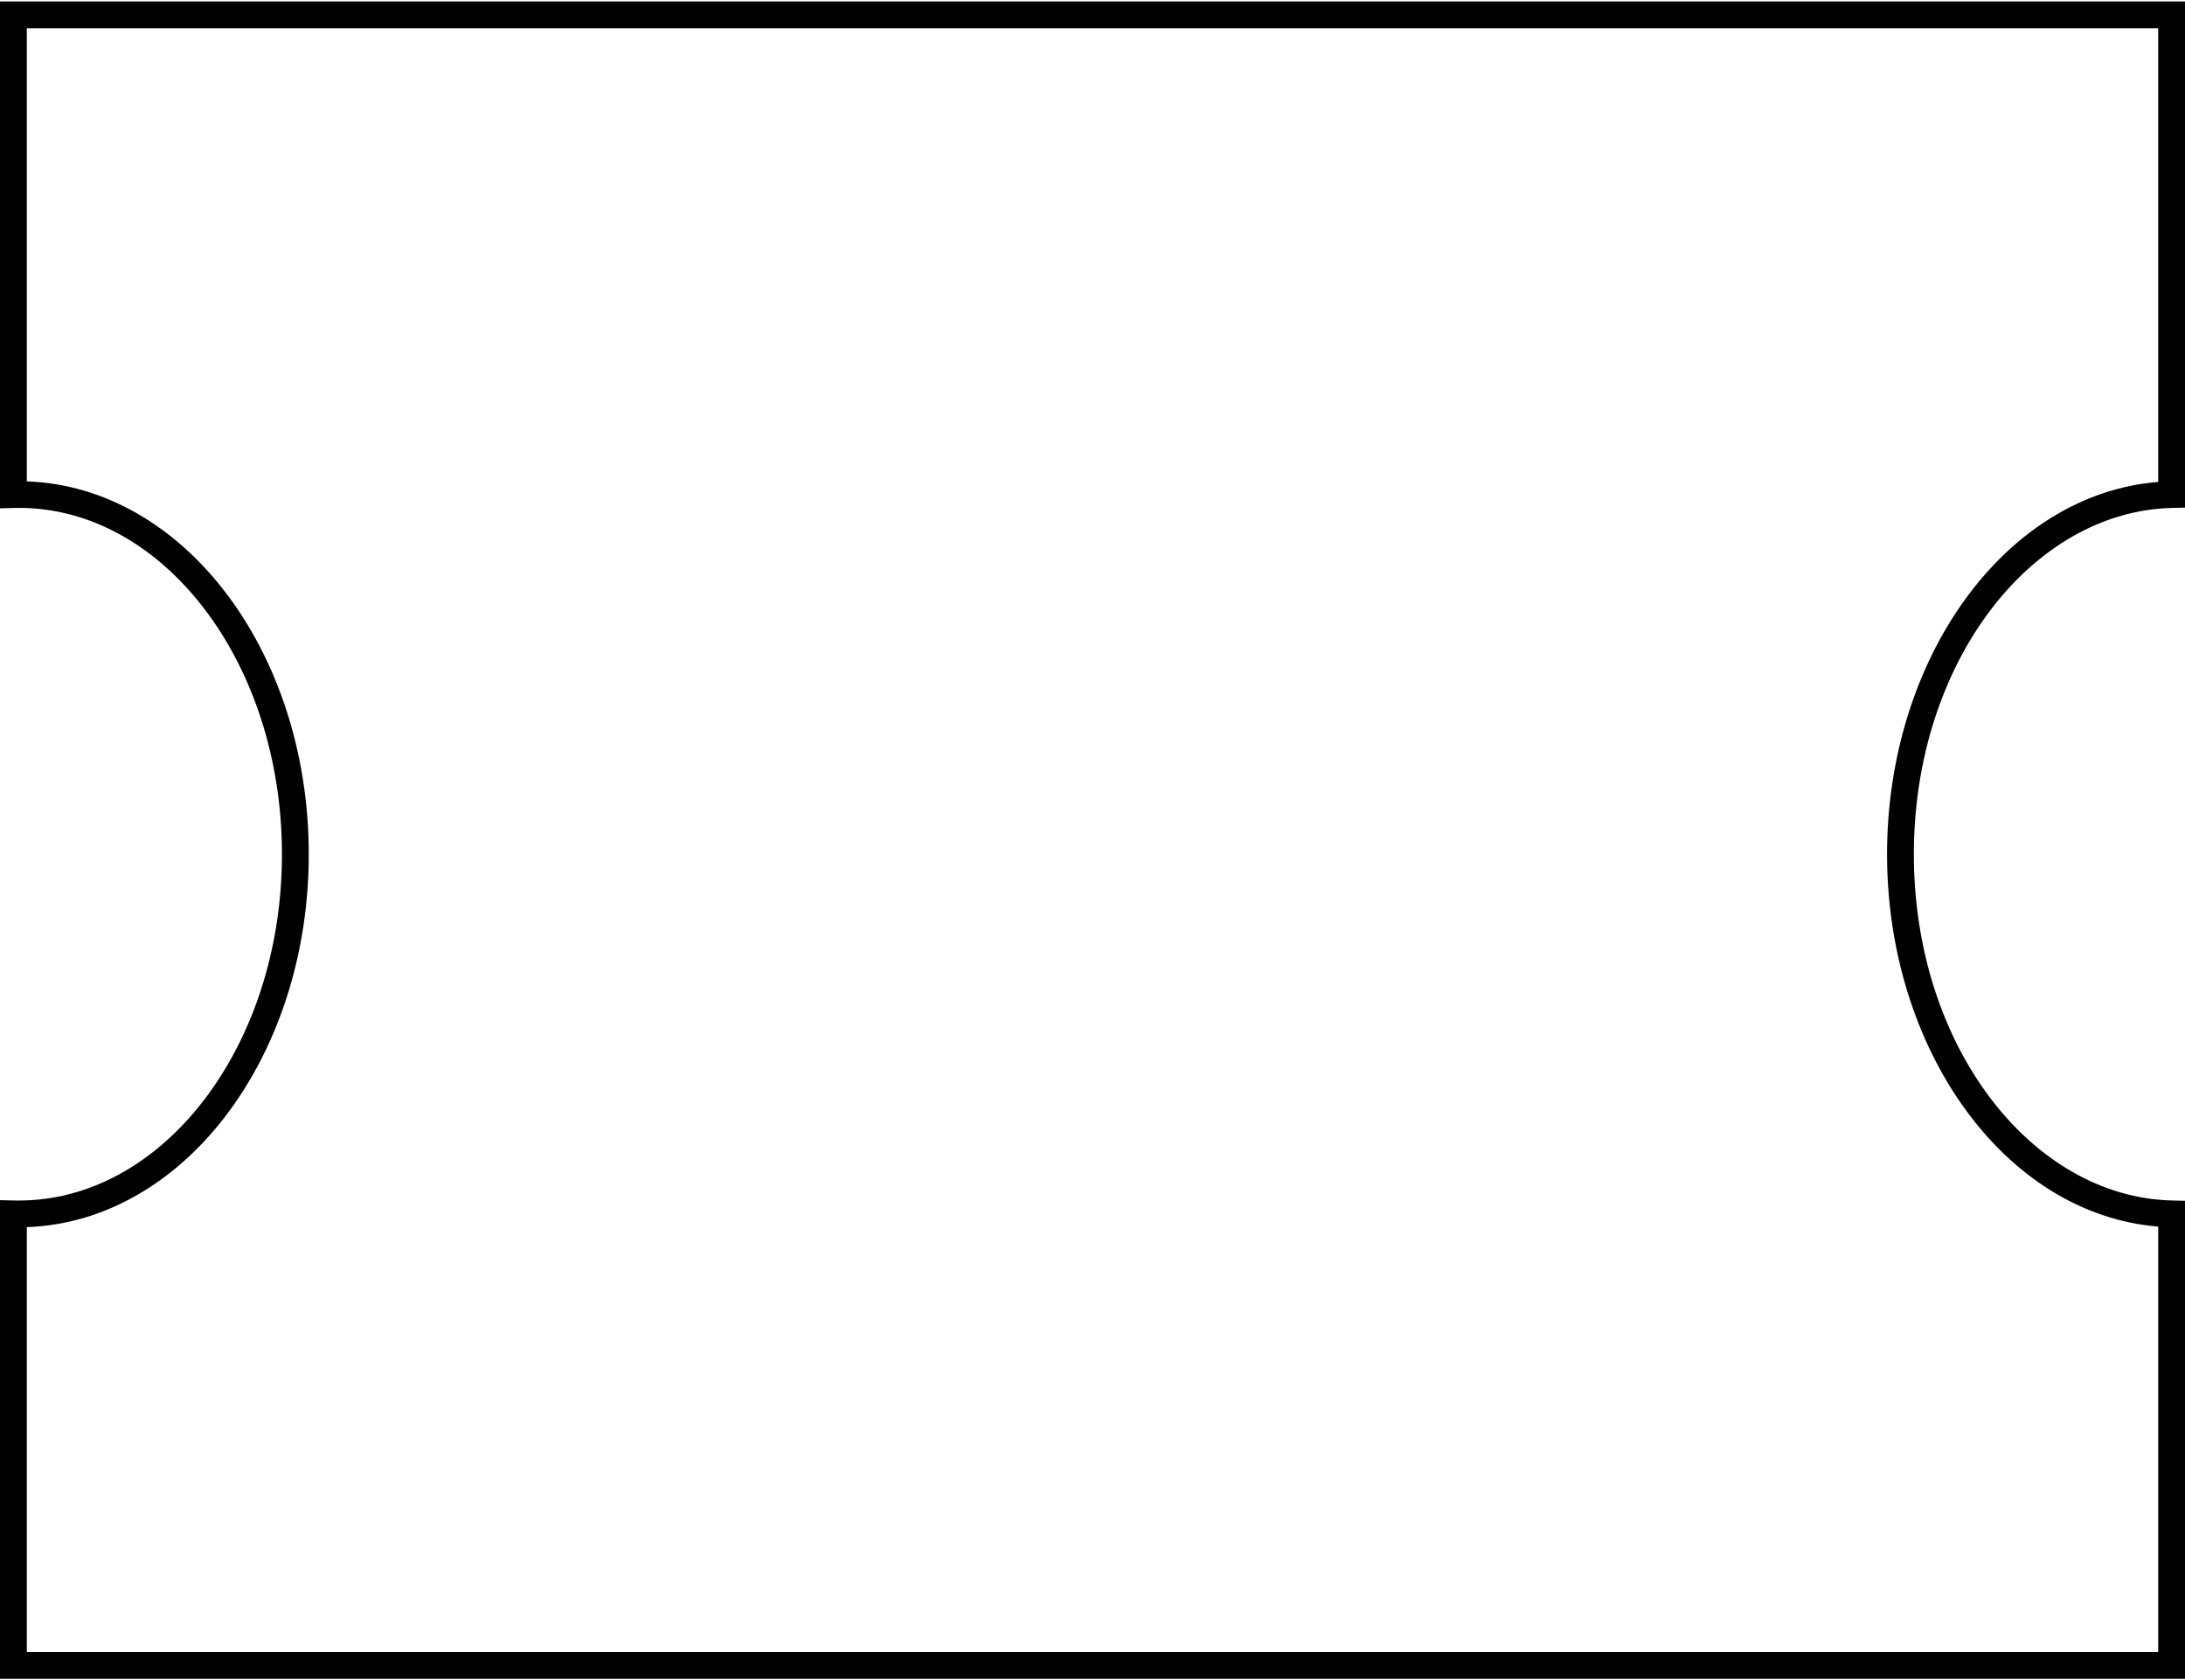 <?xml version="1.0" encoding="utf-8"?>
<!-- Generator: Adobe Illustrator 23.0.1, SVG Export Plug-In . SVG Version: 6.00 Build 0)  -->
<svg version="1.1" id="Camada_1" xmlns="http://www.w3.org/2000/svg" xmlns:xlink="http://www.w3.org/1999/xlink" x="0px" y="0px"
	 viewBox="0 0 489 376" style="enable-background:new 0 0 489 376;" xml:space="preserve">
<path d="M486,0.32H3H0v3v107.35v3.08l3.07-0.08l-0.07-3l0,0l0.07,3c0.38-0.01,0.76-0.02,1.13-0.02c15.97,0,30.62,8.41,41.39,22.41
	c10.76,14,17.51,33.47,17.51,55.09c0,21.63-6.74,41.09-17.51,55.09c-10.76,14-25.42,22.41-41.39,22.41c-0.38,0-0.76,0-1.13-0.01
	l-0.07,3h0l0.07-3L0,268.57v3.07v101.04v3h3h483h3v-3V271.64v-2.93l-2.92-0.07c-31.34-0.78-57.76-34.43-57.76-77.49
	c0-43.05,26.42-76.7,57.76-77.49l2.92-0.07v-2.93V3.32v-3H486z M422.32,191.16c0,43.59,26.21,80.51,60.68,83.32v95.2H6V274.6
	c17.49-0.61,33.1-10.05,44.35-24.69c11.64-15.14,18.75-35.92,18.75-58.75c0-22.83-7.11-43.61-18.75-58.75
	C39.1,117.77,23.49,108.32,6,107.72V6.32h477v101.52C448.52,110.65,422.32,147.57,422.32,191.16z"/>
</svg>

